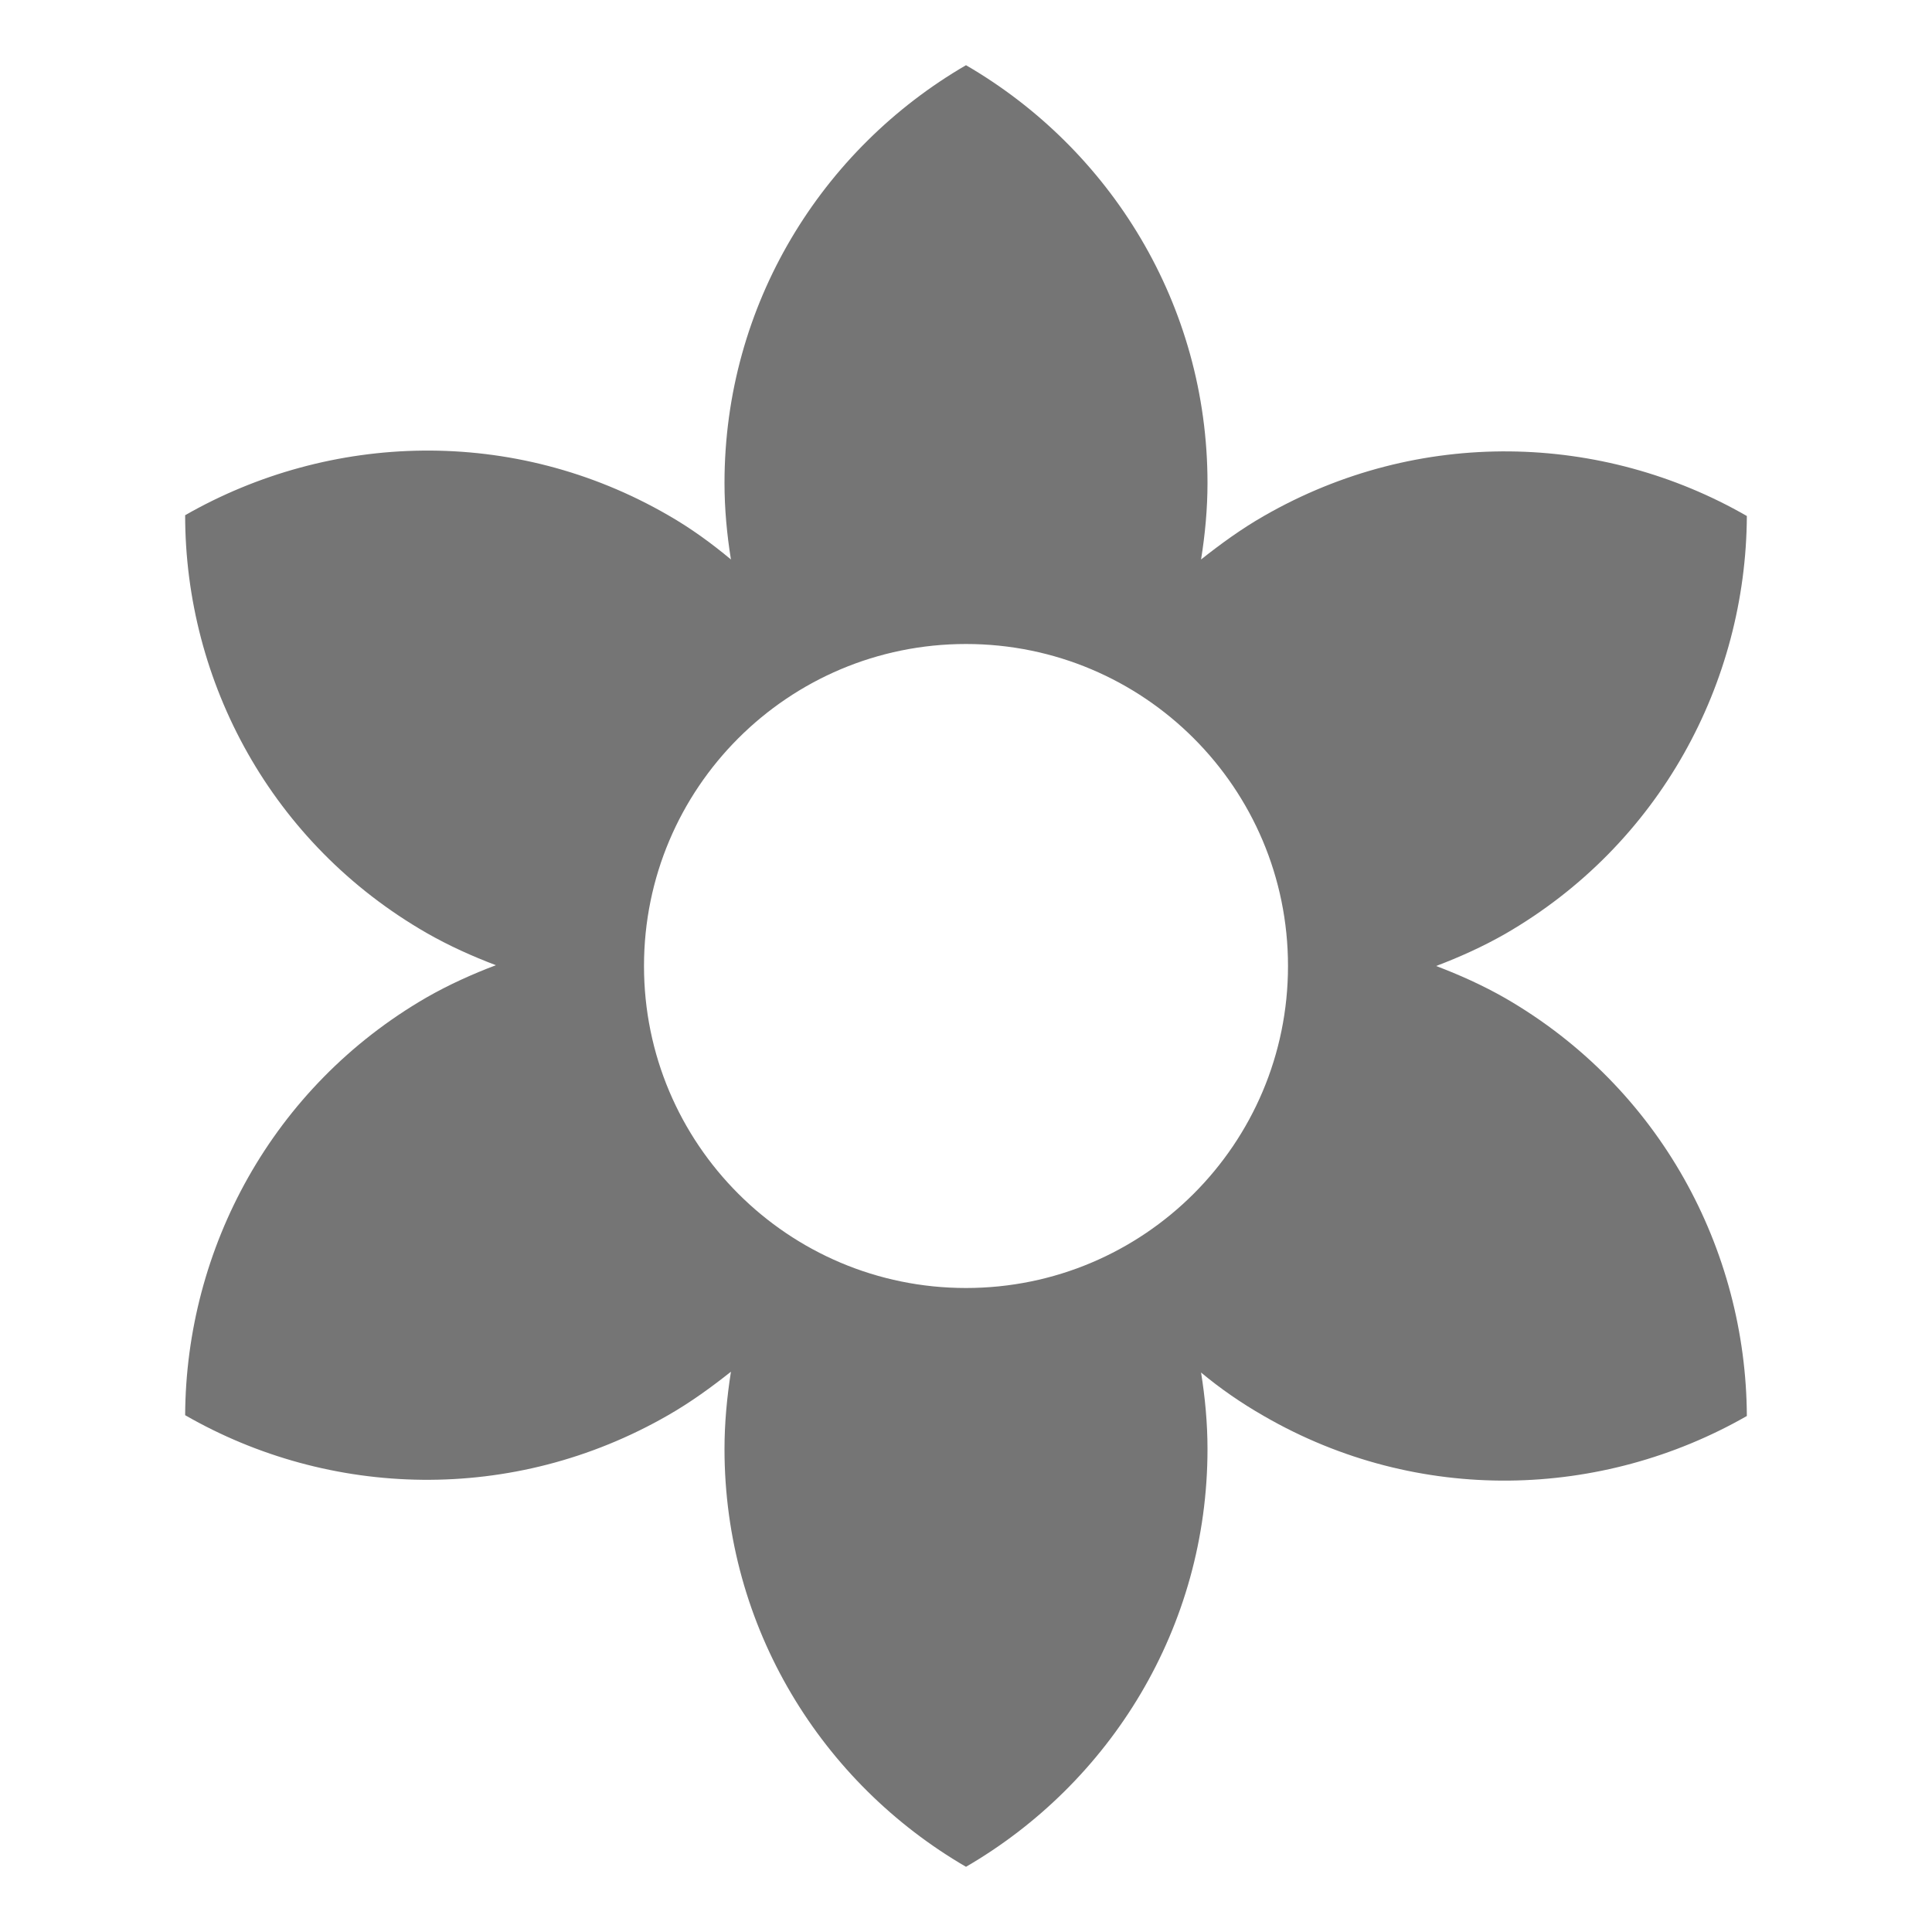 <svg width="24" height="24" viewBox="0 0 24 24" fill="none" xmlns="http://www.w3.org/2000/svg">
<g id="filter_vintage_24px">
<path id="icon/image/filter_vintage_24px" fill-rule="evenodd" clip-rule="evenodd" d="M17.84 12C18.13 12.11 18.42 12.24 18.7 12.4C20.62 13.51 21.69 15.52 21.7 17.59C19.9 18.62 17.62 18.7 15.7 17.59C15.42 17.43 15.16 17.25 14.92 17.05C14.97 17.36 15 17.68 15 18C15 20.22 13.79 22.15 12 23.19C10.21 22.15 9 20.22 9 18C9 17.68 9.03 17.36 9.08 17.04C8.84 17.23 8.58 17.42 8.3 17.58C6.37 18.69 4.09 18.61 2.3 17.58C2.31 15.51 3.38 13.5 5.3 12.39C5.58 12.23 5.87 12.1 6.16 11.99C5.87 11.88 5.58 11.75 5.3 11.59C3.37 10.48 2.3 8.47 2.3 6.4C4.1 5.37 6.38 5.29 8.3 6.4C8.58 6.56 8.84 6.75 9.08 6.95C9.03 6.64 9 6.32 9 6C9 3.78 10.21 1.85 12 0.81C13.79 1.85 15 3.78 15 6C15 6.32 14.97 6.64 14.92 6.95C15.16 6.76 15.42 6.57 15.7 6.41C17.63 5.3 19.91 5.38 21.7 6.41C21.69 8.48 20.62 10.49 18.7 11.6C18.42 11.76 18.13 11.89 17.84 12ZM8 12C8 14.21 9.79 16 12 16C14.21 16 16 14.21 16 12C16 9.79 14.21 8 12 8C9.79 8 8 9.79 8 12Z" fill="black" fill-opacity="0.54"/>
</g>
</svg>
